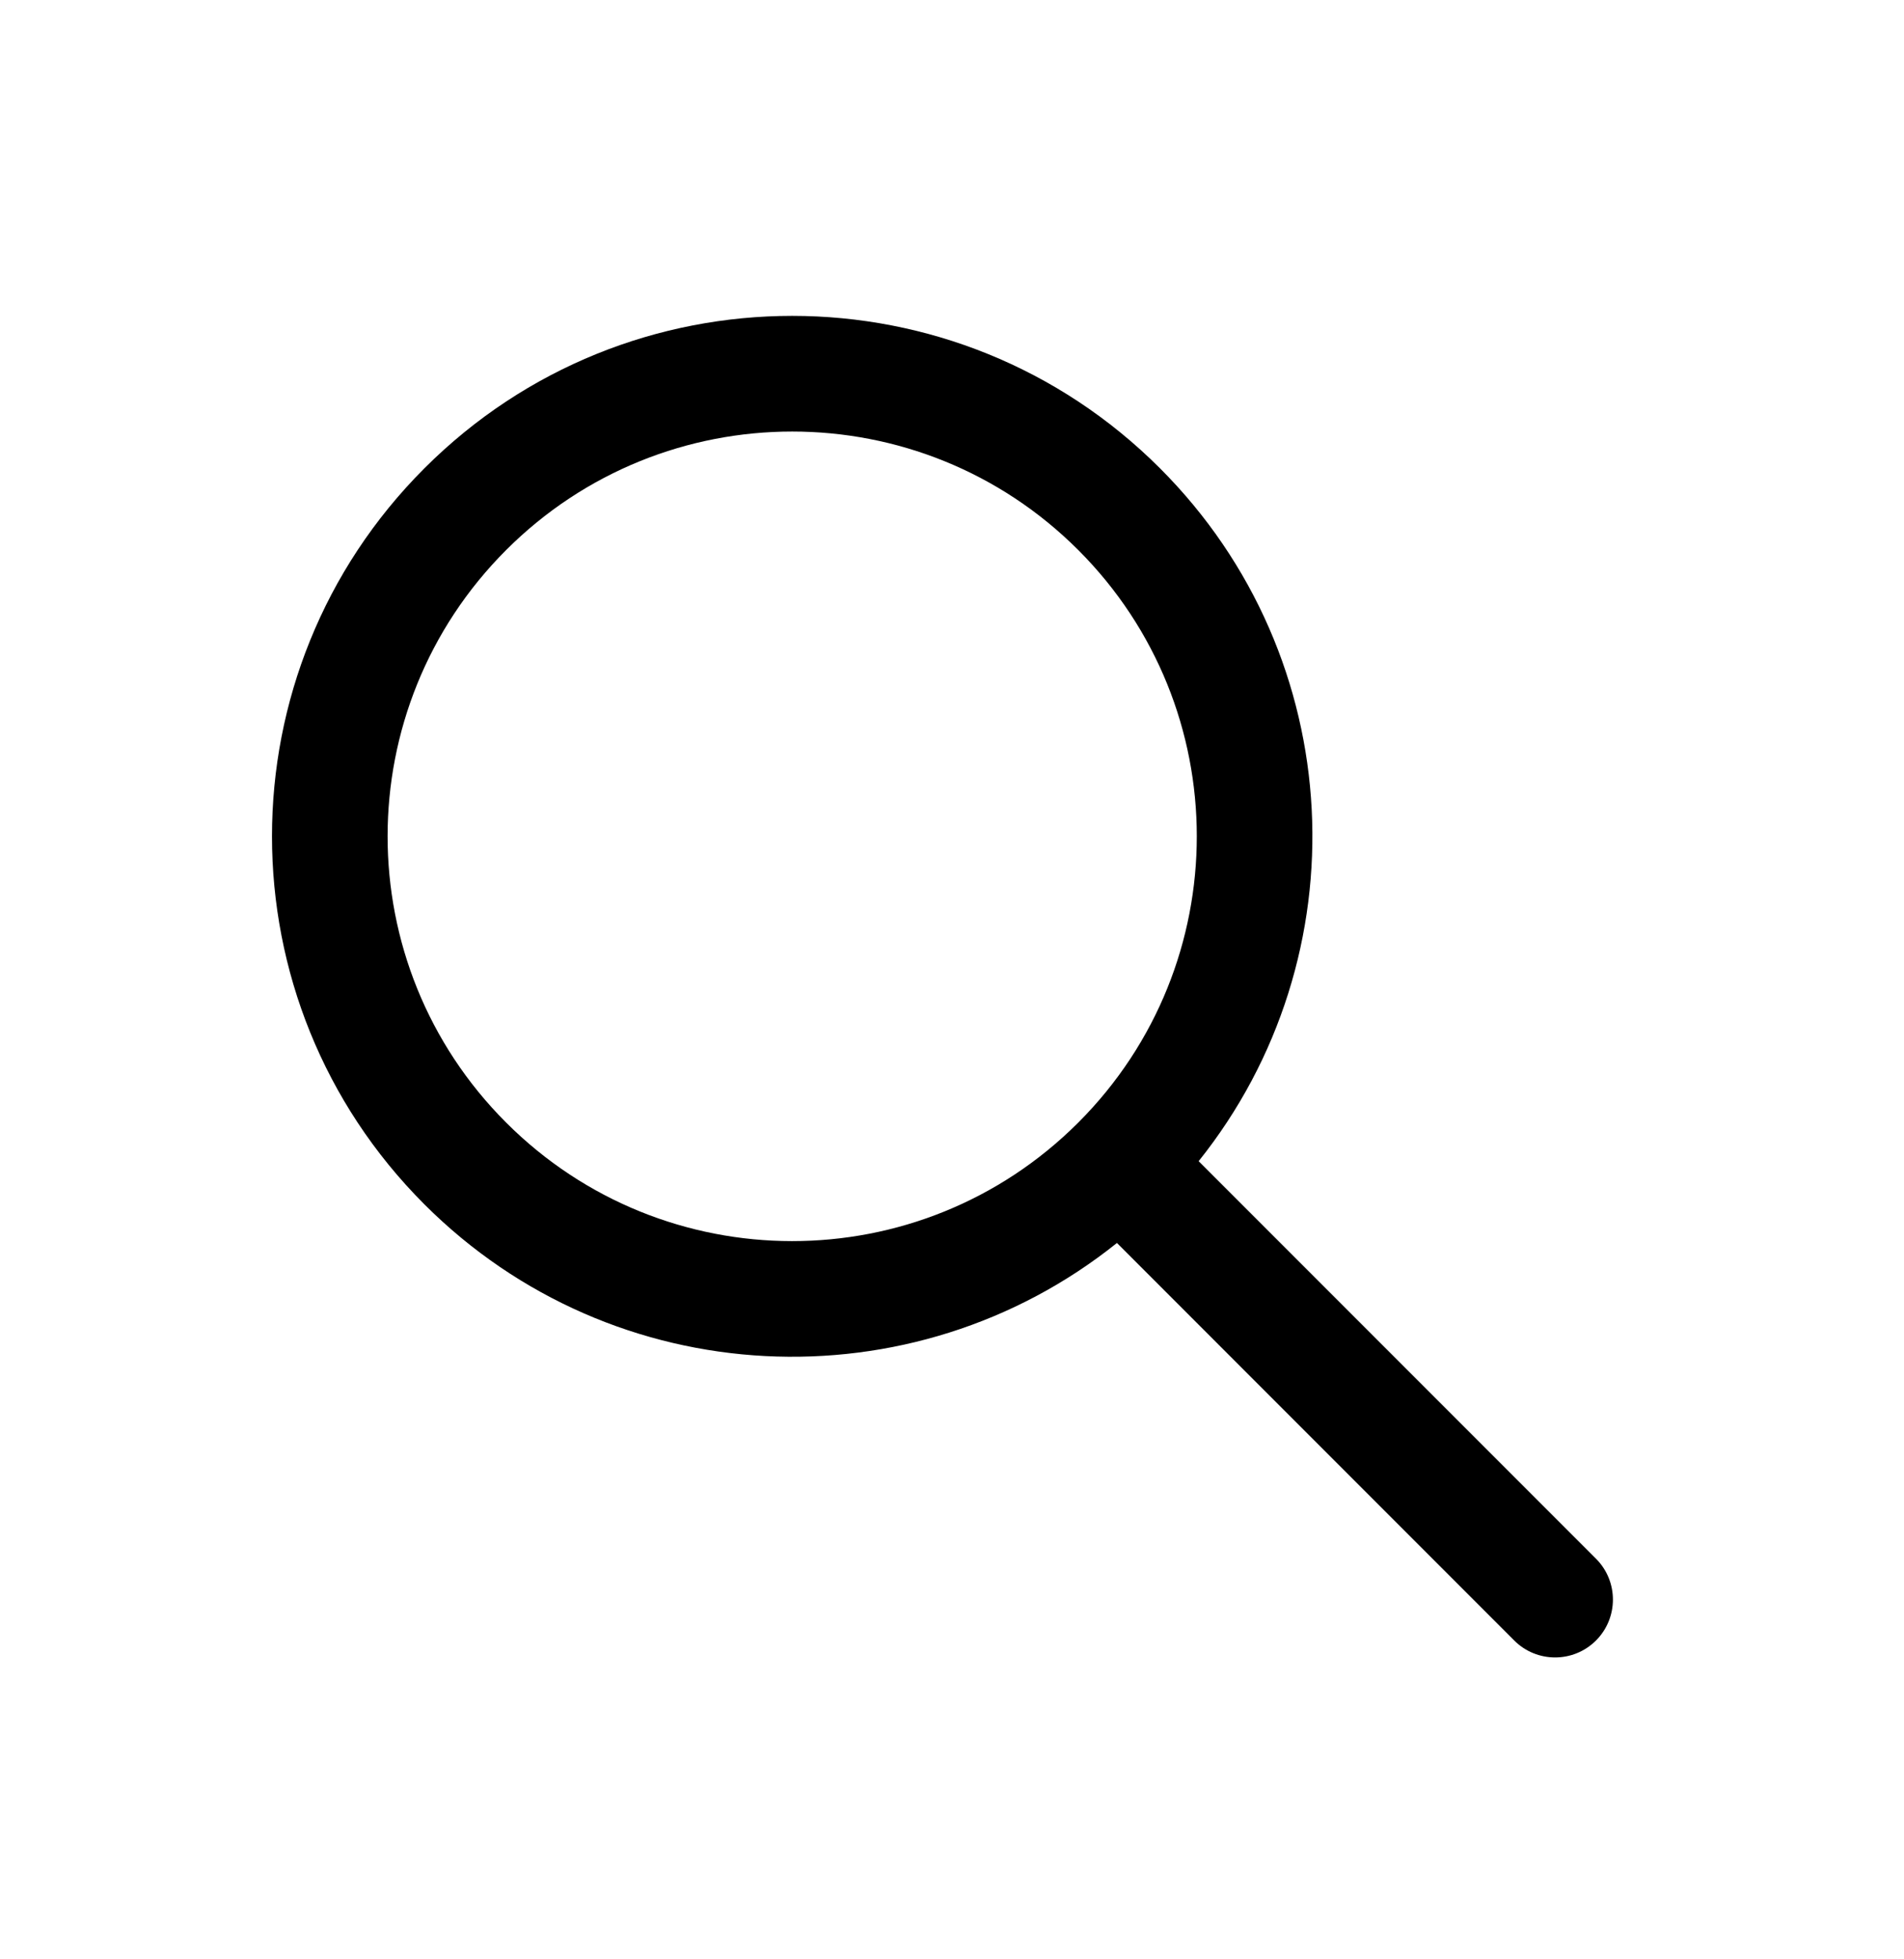 <svg width="35" height="36" viewBox="0 0 35 36" fill="none" xmlns="http://www.w3.org/2000/svg">
<path fill-rule="evenodd" clip-rule="evenodd" d="M20.532 22.838C16.777 25.845 11.281 25.608 7.801 22.128C4.066 18.394 4.066 12.339 7.801 8.605C11.535 4.87 17.59 4.87 21.324 8.605C24.805 12.085 25.041 17.581 22.034 21.335L29.338 28.639C29.753 29.054 29.753 29.727 29.338 30.142C28.923 30.557 28.25 30.557 27.835 30.142L20.532 22.838ZM9.303 20.625C6.399 17.721 6.399 13.012 9.303 10.107C12.208 7.203 16.917 7.203 19.822 10.107C22.724 13.01 22.726 17.714 19.828 20.619C19.826 20.621 19.824 20.623 19.822 20.625C19.819 20.628 19.817 20.63 19.815 20.632C16.91 23.53 12.206 23.528 9.303 20.625Z" fill="black"/>
</svg>
